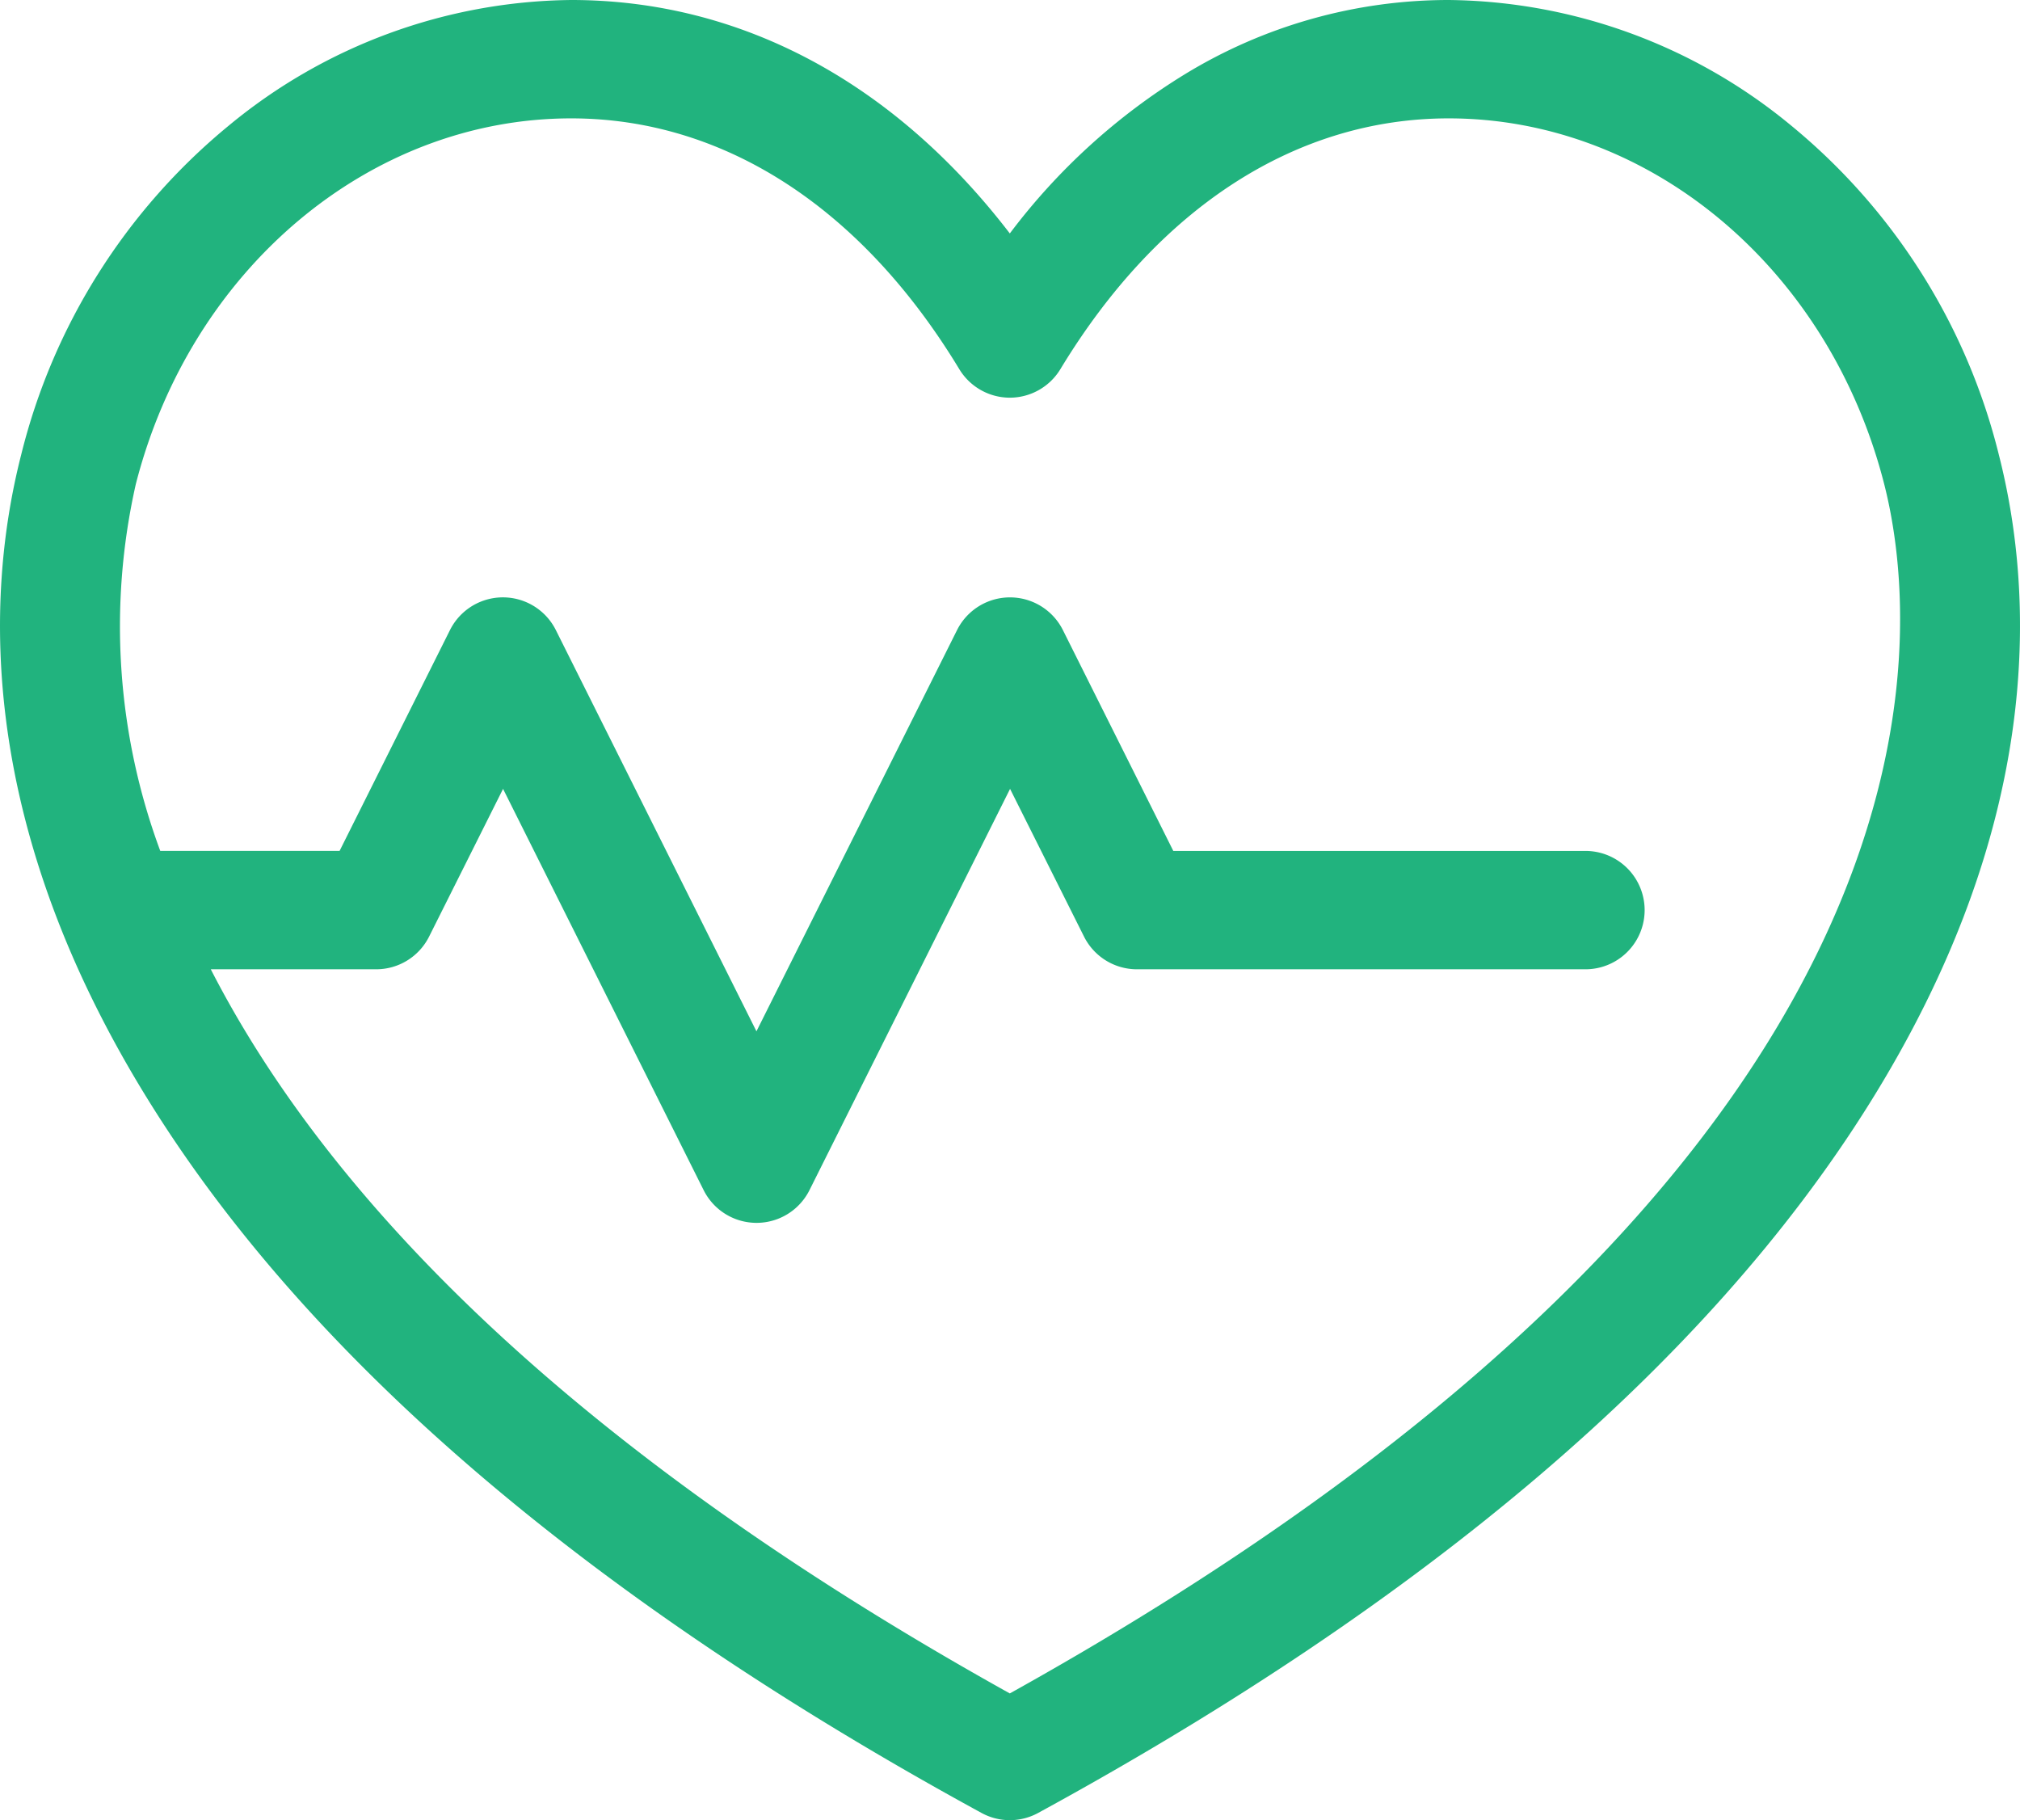 <svg xmlns="http://www.w3.org/2000/svg" width="84.677" height="76.284" viewBox="0 0 84.677 76.284">
    <path
            id="heart-attack"
            d="M83.792,19.566A25.881,25.881,0,0,0,75.1,5.775,22.879,22.879,0,0,0,60.728.5,21.225,21.225,0,0,0,49.64,3.629a26.518,26.518,0,0,0-7.309,6.655C37.468,3.945,31.046.5,23.944.5A22.868,22.868,0,0,0,9.577,5.775,25.886,25.886,0,0,0,.886,19.566C-.647,25.58-.944,35.191,6.352,46.825,13.1,57.594,24.81,67.572,41.144,76.481a2.478,2.478,0,0,0,2.375,0c16.338-8.91,28.048-18.888,34.8-29.656C85.62,35.191,85.325,25.58,83.792,19.566ZM42.331,71.472C22.97,60.7,13.389,50.01,8.836,41.123H15.77a2.48,2.48,0,0,0,2.218-1.371l3.1-6.19,8.408,16.817a2.48,2.48,0,0,0,4.437,0l8.408-16.817,3.1,6.19a2.48,2.48,0,0,0,2.218,1.371H66.462a2.48,2.48,0,1,0,0-4.96H49.184l-4.628-9.256a2.481,2.481,0,0,0-4.437,0L31.71,43.723,23.3,26.906a2.481,2.481,0,0,0-4.437,0l-4.628,9.256H6.718a27.062,27.062,0,0,1-1.025-15.37C8,11.766,15.5,5.461,23.944,5.461c6.387,0,12.164,3.731,16.266,10.506a2.479,2.479,0,0,0,2.121,1.2h0a2.481,2.481,0,0,0,2.122-1.2C48.558,9.192,54.338,5.461,60.728,5.461c8.448,0,15.955,6.3,18.257,15.331C80.581,27.053,82.592,49.07,42.331,71.472Zm0,0"
            transform="translate(0 -0.5)"
            fill="#21b37e"
    />
</svg>